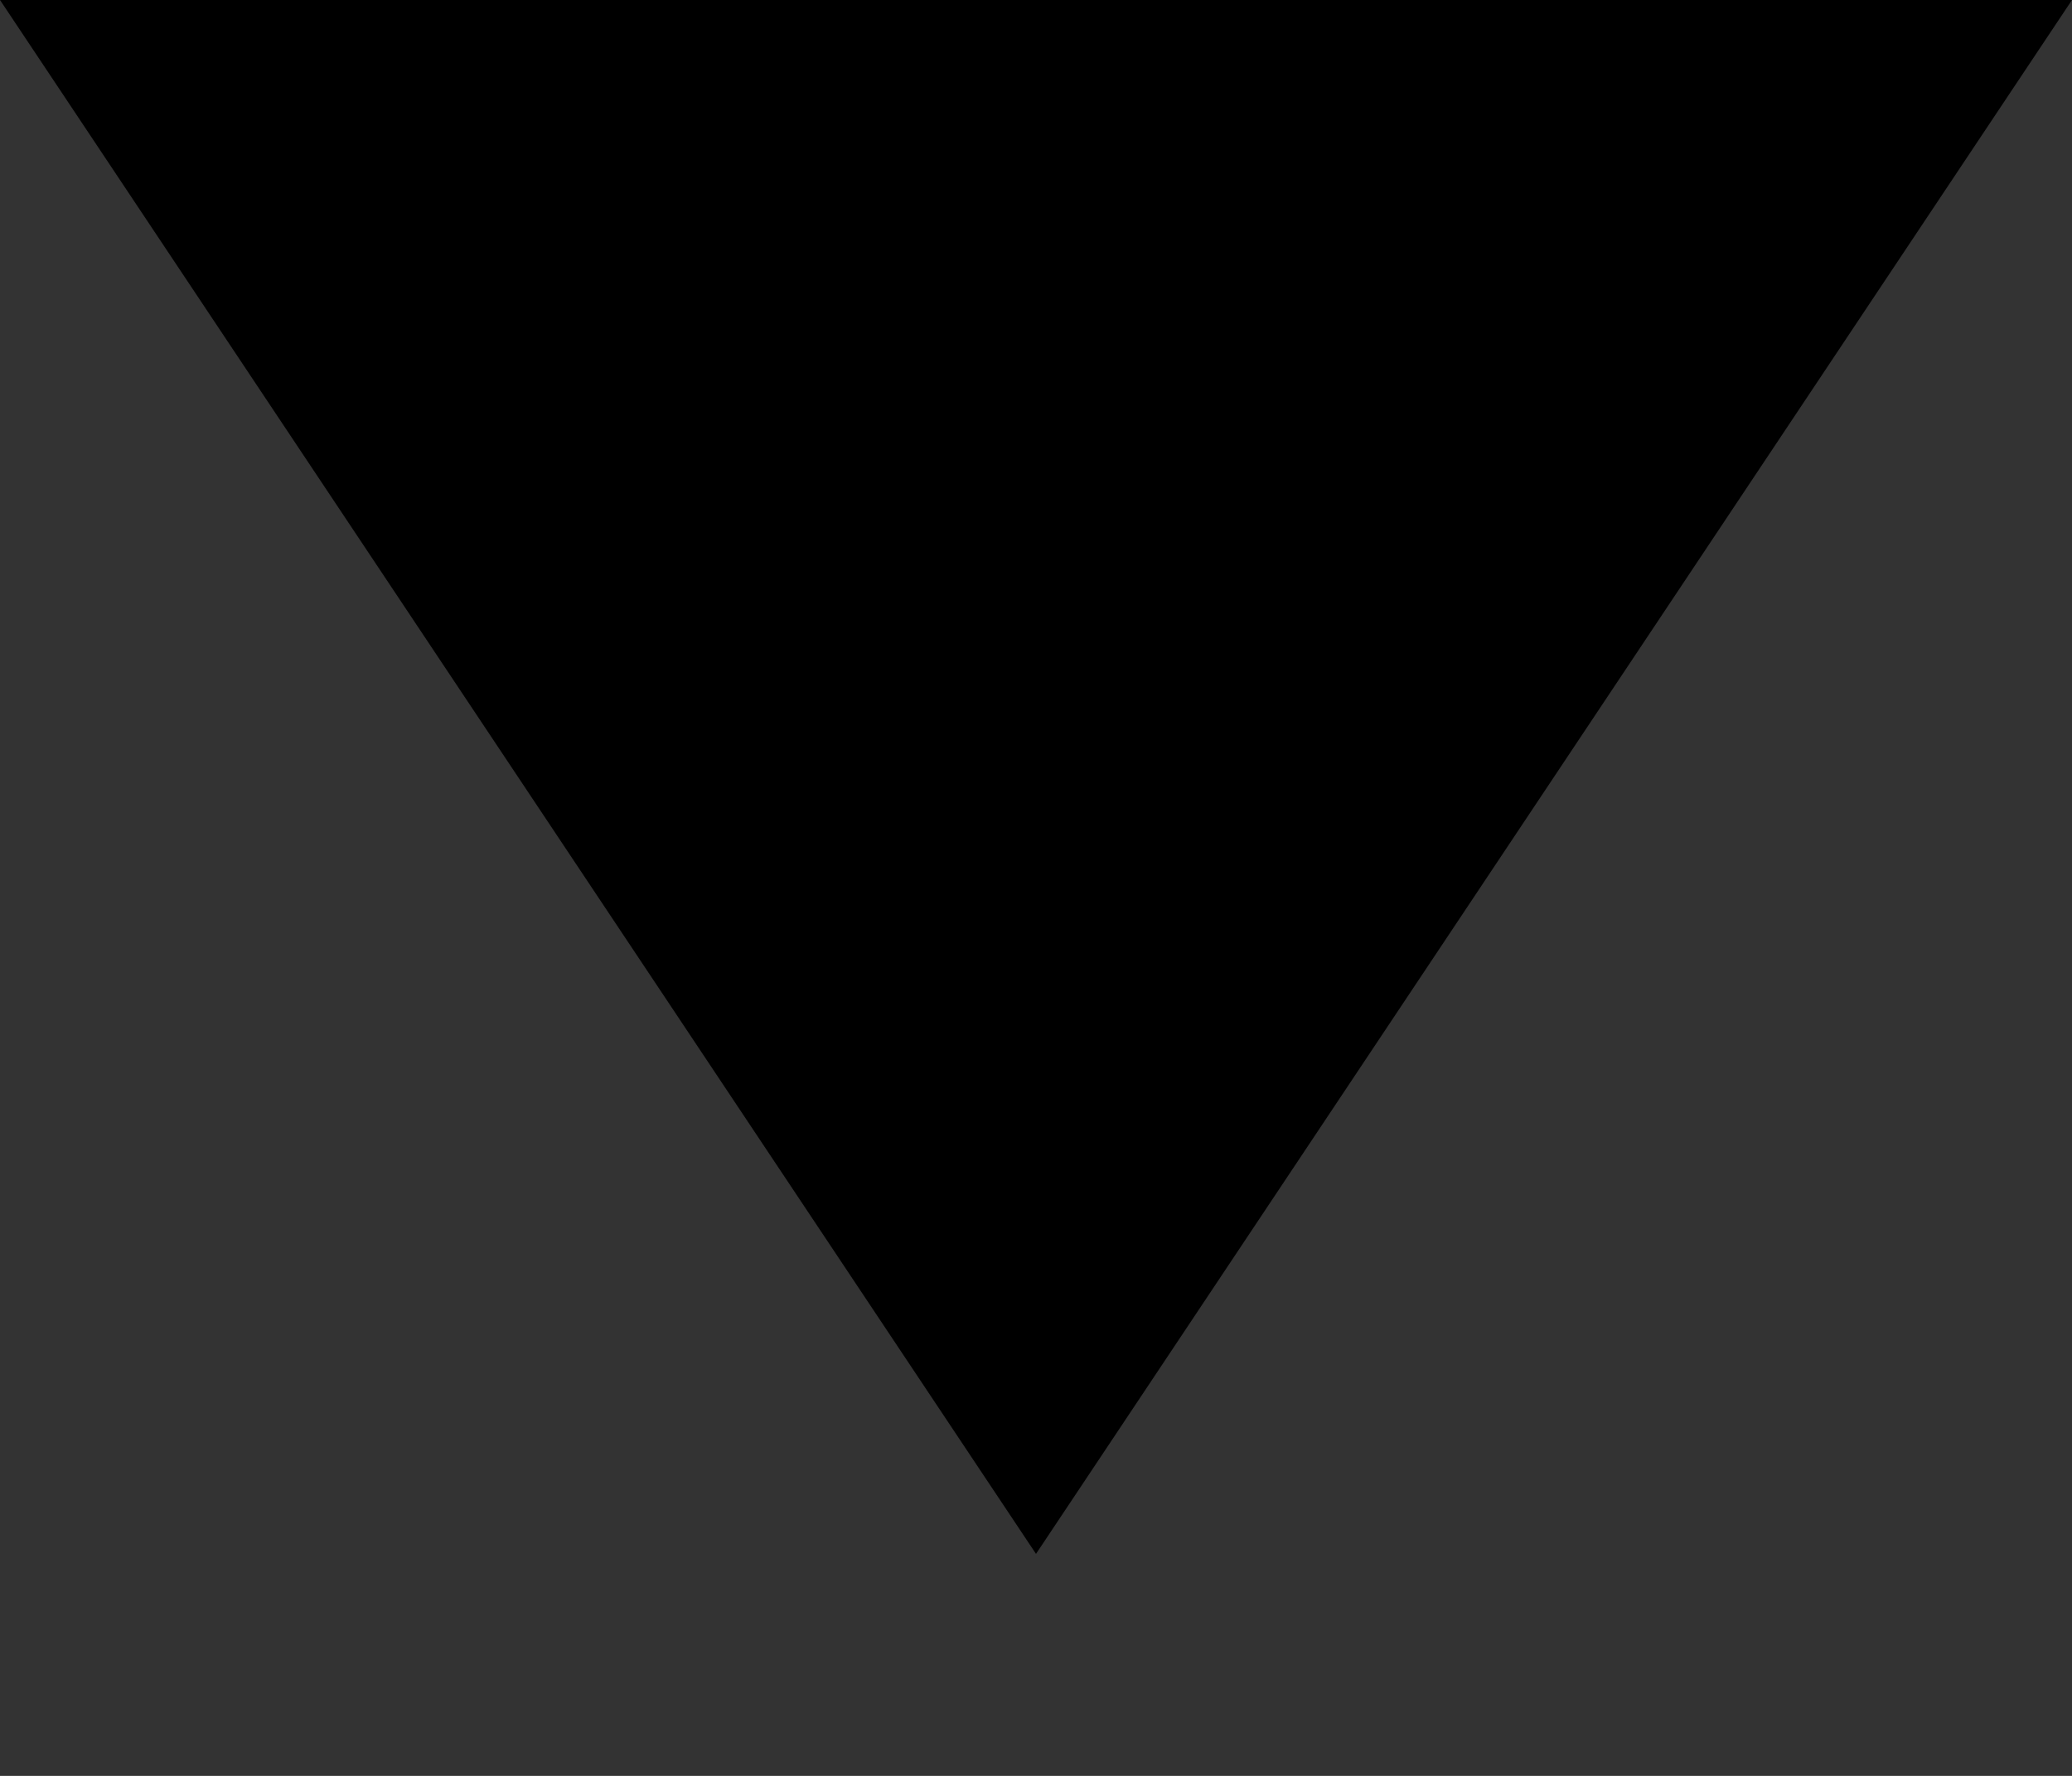 <?xml version="1.0" encoding="utf-8"?>
<!-- Generator: Adobe Illustrator 18.0.0, SVG Export Plug-In . SVG Version: 6.00 Build 0)  -->
<!DOCTYPE svg PUBLIC "-//W3C//DTD SVG 1.1//EN" "http://www.w3.org/Graphics/SVG/1.1/DTD/svg11.dtd">
<svg version="1.1" id="Layer_1" xmlns="http://www.w3.org/2000/svg" xmlns:xlink="http://www.w3.org/1999/xlink" x="0px" y="0px"
	 width="7px" height="6px" viewBox="0 0 7 6" enable-background="new 0 0 7 6" xml:space="preserve">
<rect x="0" y="0" width="7" height="6" fill="#333333" stroke="none"/>
<g>
	<g>
		<path fill="#FFFFFF" d="M-331-48c0,1.1-0.9,2-2,2h-22c-1.1,0-2-0.9-2-2v-17c0-1.1,0.9-2,2-2h5c1.1,0,2.225,0.45,2.5,1s1.4,1,2.5,1
			h12c1.1,0,2,0.9,2,2V-48z"/>
		<g>
			<path fill="#CCCCCC" d="M-350-66c0.805,0,1.495,0.315,1.606,0.447C-347.884-64.533-346.3-64-345-64h12c0.551,0,1,0.449,1,1v15
				c0,0.551-0.449,1-1,1h-22c-0.551,0-1-0.449-1-1v-17c0-0.551,0.449-1,1-1H-350 M-350-67h-5c-1.1,0-2,0.9-2,2v17c0,1.1,0.9,2,2,2
				h22c1.1,0,2-0.9,2-2v-15c0-1.1-0.9-2-2-2h-12c-1.1,0-2.225-0.45-2.5-1S-348.9-67-350-67L-350-67z"/>
		</g>
	</g>
	<g>
		<path fill="#E5E5E5" d="M-332-60.485c0,0.267-0.218,0.485-0.485,0.485h-23.03c-0.267,0-0.485-0.218-0.485-0.485v-0.03
			c0-0.267,0.218-0.485,0.485-0.485h23.03c0.267,0,0.485,0.218,0.485,0.485V-60.485z"/>
	</g>
</g>
<g>
	<g>
		<path fill="#FFFFFF" d="M-331,2c0,1.1-0.9,2-2,2h-22c-1.1,0-2-0.9-2-2v-17c0-1.1,0.9-2,2-2h5c1.1,0,2.225,0.45,2.5,1
			c0.275,0.55,1.4,1,2.5,1h12c1.1,0,2,0.9,2,2V2z"/>
		<g>
			<path fill="#CCCCCC" d="M-350-16c0.805,0,1.495,0.315,1.606,0.447C-347.884-14.533-346.3-14-345-14h12c0.551,0,1,0.449,1,1V2
				c0,0.551-0.449,1-1,1h-22c-0.551,0-1-0.449-1-1v-17c0-0.551,0.449-1,1-1H-350 M-350-17h-5c-1.1,0-2,0.9-2,2V2c0,1.1,0.9,2,2,2h22
				c1.1,0,2-0.9,2-2v-15c0-1.1-0.9-2-2-2h-12c-1.1,0-2.225-0.45-2.5-1S-348.9-17-350-17L-350-17z"/>
		</g>
	</g>
	<g>
		<path fill="#E5E5E5" d="M-332-10.485c0,0.267-0.218,0.485-0.485,0.485h-23.03c-0.267,0-0.485-0.218-0.485-0.485v-0.03
			c0-0.267,0.218-0.485,0.485-0.485h23.03c0.267,0,0.485,0.218,0.485,0.485V-10.485z"/>
	</g>
</g>
<g>
	<g>
		<path fill="#FFFFFF" d="M-331,52c0,1.1-0.9,2-2,2h-22c-1.1,0-2-0.9-2-2V35c0-1.1,0.9-2,2-2h5c1.1,0,2.225,0.45,2.5,1s1.4,1,2.5,1
			h12c1.1,0,2,0.9,2,2V52z"/>
		<g>
			<path fill="#CCCCCC" d="M-350,34c0.805,0,1.495,0.315,1.606,0.447C-347.884,35.467-346.3,36-345,36h12c0.551,0,1,0.449,1,1v15
				c0,0.551-0.449,1-1,1h-22c-0.551,0-1-0.449-1-1V35c0-0.551,0.449-1,1-1H-350 M-350,33h-5c-1.1,0-2,0.9-2,2v17c0,1.1,0.9,2,2,2h22
				c1.1,0,2-0.9,2-2V37c0-1.1-0.9-2-2-2h-12c-1.1,0-2.225-0.45-2.5-1S-348.9,33-350,33L-350,33z"/>
		</g>
	</g>
	<g>
		<path fill="#E5E5E5" d="M-332,39.515c0,0.267-0.218,0.485-0.485,0.485h-23.03c-0.267,0-0.485-0.218-0.485-0.485v-0.03
			c0-0.267,0.218-0.485,0.485-0.485h23.03c0.267,0,0.485,0.218,0.485,0.485V39.515z"/>
	</g>
</g>
<defs>
	<filter id="Adobe_OpacityMaskFilter" filterUnits="userSpaceOnUse" x="-348" y="40" width="13" height="10">
		<feColorMatrix  type="matrix" values="1 0 0 0 0  0 1 0 0 0  0 0 1 0 0  0 0 0 1 0"/>
	</filter>
</defs>
<mask maskUnits="userSpaceOnUse" x="-348" y="40" width="13" height="10" id="SVGID_1_">
	<g filter="url(#Adobe_OpacityMaskFilter)">
		<g>
			<path fill="#FFFFFF" d="M-342.5,43c0.786,0,1.425,0.639,1.425,1.425s-0.639,1.425-1.425,1.425s-1.425-0.639-1.425-1.425
				S-343.286,43-342.5,43 M-342.5,42c-1.34,0-2.425,1.085-2.425,2.425s1.085,2.425,2.425,2.425s2.425-1.085,2.425-2.425
				S-341.16,42-342.5,42L-342.5,42z"/>
		</g>
		<g>
			<rect x="-342" y="45" fill="#FFFFFF" width="7" height="5"/>
		</g>
		<rect x="-351" y="45" width="9" height="6"/>
	</g>
</mask>
<rect x="-348" y="40" opacity="0.15" mask="url(#SVGID_1_)" width="13" height="10"/>
<g>
	<path fill="#FFFFFF" d="M-226-24c0,1.65-1.35,3-3,3h-49c-1.65,0-3-1.35-3-3v-40c0-1.65,1.35-3,3-3h13.038
		c1.65,0,3.449,1.273,3.998,2.829l0.121,0.342c0.549,1.556,2.348,2.829,3.998,2.829H-229c1.65,0,3,1.35,3,3V-24z"/>
	<g>
		<path fill="#CCCCCC" d="M-264.962-66c1.221,0,2.649,1.01,3.055,2.162l0.121,0.342c0.692,1.961,2.862,3.496,4.941,3.496H-229
			c1.103,0,2,0.897,2,2v34c0,1.103-0.897,2-2,2h-49c-1.103,0-2-0.897-2-2v-40c0-1.103,0.897-2,2-2H-264.962 M-264.962-67H-278
			c-1.65,0-3,1.35-3,3v40c0,1.65,1.35,3,3,3h49c1.65,0,3-1.35,3-3v-34c0-1.65-1.35-3-3-3h-27.845c-1.65,0-3.449-1.273-3.998-2.829
			l-0.121-0.342C-261.512-65.727-263.312-67-264.962-67L-264.962-67z"/>
	</g>
</g>
<rect x="-280" y="-55" fill="#E5E5E5" width="53" height="1"/>
<g>
	<path fill="#FFFFFF" d="M-226,36c0,1.65-1.35,3-3,3h-49c-1.65,0-3-1.35-3-3V-4c0-1.65,1.35-3,3-3h13.038
		c1.65,0,3.449,1.273,3.998,2.829l0.121,0.342C-260.294-2.273-258.495-1-256.845-1H-229c1.65,0,3,1.35,3,3V36z"/>
	<g>
		<path fill="#CCCCCC" d="M-264.962-6c1.221,0,2.649,1.01,3.055,2.162l0.121,0.342C-261.095-1.536-258.924,0-256.845,0H-229
			c1.103,0,2,0.897,2,2v34c0,1.103-0.897,2-2,2h-49c-1.103,0-2-0.897-2-2V-4c0-1.103,0.897-2,2-2H-264.962 M-264.962-7H-278
			c-1.65,0-3,1.35-3,3v40c0,1.65,1.35,3,3,3h49c1.65,0,3-1.35,3-3V2c0-1.65-1.35-3-3-3h-27.845c-1.65,0-3.449-1.273-3.998-2.829
			l-0.121-0.342C-261.512-5.727-263.312-7-264.962-7L-264.962-7z"/>
	</g>
</g>
<rect x="-280" y="5" fill="#E5E5E5" width="53" height="1"/>
<g>
	<path fill="#FFFFFF" d="M-226,96c0,1.65-1.35,3-3,3h-49c-1.65,0-3-1.35-3-3V56c0-1.65,1.35-3,3-3h13.038
		c1.65,0,3.449,1.273,3.998,2.829l0.121,0.342c0.549,1.556,2.348,2.829,3.998,2.829H-229c1.65,0,3,1.35,3,3V96z"/>
	<g>
		<path fill="#CCCCCC" d="M-264.962,54c1.221,0,2.649,1.01,3.055,2.162l0.121,0.342c0.692,1.961,2.862,3.496,4.941,3.496H-229
			c1.103,0,2,0.897,2,2v34c0,1.103-0.897,2-2,2h-49c-1.103,0-2-0.897-2-2V56c0-1.103,0.897-2,2-2H-264.962 M-264.962,53H-278
			c-1.65,0-3,1.35-3,3v40c0,1.65,1.35,3,3,3h49c1.65,0,3-1.35,3-3V62c0-1.65-1.35-3-3-3h-27.845c-1.65,0-3.449-1.273-3.998-2.829
			l-0.121-0.342C-261.512,54.273-263.312,53-264.962,53L-264.962,53z"/>
	</g>
</g>
<rect x="-280" y="65" fill="#E5E5E5" width="53" height="1"/>
<defs>
	<filter id="Adobe_OpacityMaskFilter_1_" filterUnits="userSpaceOnUse" x="-248" y="81" width="17" height="12">
		<feColorMatrix  type="matrix" values="1 0 0 0 0  0 1 0 0 0  0 0 1 0 0  0 0 0 1 0"/>
	</filter>
</defs>
<mask maskUnits="userSpaceOnUse" x="-248" y="81" width="17" height="12" id="SVGID_2_">
	<g filter="url(#Adobe_OpacityMaskFilter_1_)">
		<g>
			<path fill="#FFFFFF" d="M-242.5,83.525c1.048,0,1.9,0.852,1.9,1.9s-0.852,1.9-1.9,1.9s-1.9-0.852-1.9-1.9
				S-243.548,83.525-242.5,83.525 M-242.5,82.025c-1.879,0-3.4,1.521-3.4,3.4s1.521,3.4,3.4,3.4s3.4-1.521,3.4-3.4
				S-240.621,82.025-242.5,82.025L-242.5,82.025z"/>
		</g>
		<g>
			<rect x="-241" y="86" fill="#FFFFFF" width="9" height="6"/>
		</g>
		<g>
			<rect x="-250" y="86" width="9" height="6"/>
		</g>
	</g>
</mask>
<rect x="-248" y="81" opacity="0.15" mask="url(#SVGID_2_)" width="17" height="12"/>
<g>
	<path fill="#999999" d="M-338.5-7c0.786,0,1.425,0.639,1.425,1.425c0,0.786-0.639,1.425-1.425,1.425s-1.425-0.639-1.425-1.425
		C-339.925-6.361-339.286-7-338.5-7 M-338.5-8c-1.34,0-2.425,1.085-2.425,2.425s1.085,2.425,2.425,2.425s2.425-1.085,2.425-2.425
		S-337.16-8-338.5-8L-338.5-8z"/>
</g>
<g>
	<rect x="-342" y="-5" fill="#999999" width="7" height="5"/>
</g>
<g>
	<path fill="#999999" d="M-236.5,23.525c1.048,0,1.9,0.852,1.9,1.9s-0.852,1.9-1.9,1.9s-1.9-0.852-1.9-1.9
		S-237.548,23.525-236.5,23.525 M-236.5,22.025c-1.879,0-3.4,1.521-3.4,3.4s1.521,3.4,3.4,3.4s3.4-1.521,3.4-3.4
		S-234.621,22.025-236.5,22.025L-236.5,22.025z"/>
</g>
<g>
	<rect x="-241" y="26" fill="#999999" width="9" height="6"/>
</g>
<defs>
	<filter id="Adobe_OpacityMaskFilter_2_" filterUnits="userSpaceOnUse" x="-176" y="-67" width="20" height="26">
		<feFlood  style="flood-color:white;flood-opacity:1" result="back"/>
		<feBlend  in="SourceGraphic" in2="back" mode="normal"/>
	</filter>
</defs>
<mask maskUnits="userSpaceOnUse" x="-176" y="-67" width="20" height="26" id="SVGID_3_">
	<g filter="url(#Adobe_OpacityMaskFilter_2_)">
		<g>
			<polygon points="-156,-59 -156,-67 -164,-67 			"/>
		</g>
	</g>
</mask>
<g mask="url(#SVGID_3_)">
	<path fill="#FFFFFF" d="M-157-41h-18c-0.552,0-1-0.448-1-1v-24c0-0.552,0.448-1,1-1h18c0.552,0,1,0.448,1,1v24
		C-156-41.448-156.448-41-157-41z"/>
	<g>
		<path fill="#CCCCCC" d="M-157-66v24h-18v-24H-157 M-157-67h-18c-0.552,0-1,0.448-1,1v24c0,0.552,0.448,1,1,1h18
			c0.552,0,1-0.448,1-1v-24C-156-66.552-156.448-67-157-67L-157-67z"/>
	</g>
</g>
<g>
	<path fill="#CCCCCC" d="M-163-64.586l4.586,4.586h-4.172L-163-60.414V-64.586 M-164-67v7l1,1h7L-164-67L-164-67z"/>
</g>
<defs>
	<filter id="Adobe_OpacityMaskFilter_3_" filterUnits="userSpaceOnUse" x="-129" y="-67" width="45" height="61">
		<feFlood  style="flood-color:white;flood-opacity:1" result="back"/>
		<feBlend  in="SourceGraphic" in2="back" mode="normal"/>
	</filter>
</defs>
<mask maskUnits="userSpaceOnUse" x="-129" y="-67" width="45" height="61" id="SVGID_4_">
	<g filter="url(#Adobe_OpacityMaskFilter_3_)">
		<polyline points="-100,-67 -84,-67 -84,-51 		"/>
	</g>
</mask>
<g mask="url(#SVGID_4_)">
	<path fill="#FFFFFF" d="M-126.5-6.5c-1.103,0-2-0.897-2-2v-56c0-1.103,0.897-2,2-2h40c1.103,0,2,0.897,2,2v56c0,1.103-0.897,2-2,2
		H-126.5z"/>
	<path fill="#CCCCCC" d="M-86.5-66c0.827,0,1.5,0.673,1.5,1.5v56c0,0.827-0.673,1.5-1.5,1.5h-40c-0.827,0-1.5-0.673-1.5-1.5v-56
		c0-0.827,0.673-1.5,1.5-1.5H-86.5 M-86.5-67h-40c-1.375,0-2.5,1.125-2.5,2.5v56c0,1.375,1.125,2.5,2.5,2.5h40
		c1.375,0,2.5-1.125,2.5-2.5v-56C-84-65.875-85.125-67-86.5-67L-86.5-67z"/>
</g>
<g>
	<polygon fill="#FFFFFF" points="-96.897,-51.5 -98.719,-52.281 -99.5,-54.103 -99.5,-65.793 -85.207,-51.5 	"/>
	<path fill="#CCCCCC" d="M-99-64.586L-86.414-52h-10.381l-1.544-0.662L-99-54.205V-64.586 M-100-67v13l0.9,2.1L-97-51h13L-100-67
		L-100-67z"/>
</g>
<rect x="-176" y="-67" fill="none" width="20" height="26"/>
<rect x="-129" y="-67" fill="none" width="45" height="61"/>
<path d="M-15-37h-26c-1.1,0-2-0.9-2-2v-1c0-1.1,0.9-2,2-2h26c1.1,0,2,0.9,2,2v1C-13-37.9-13.9-37-15-37z"/>
<defs>
	<filter id="Adobe_OpacityMaskFilter_4_" filterUnits="userSpaceOnUse" x="-178" y="34" width="19" height="14">
		<feColorMatrix  type="matrix" values="1 0 0 0 0  0 1 0 0 0  0 0 1 0 0  0 0 0 1 0"/>
	</filter>
</defs>
<mask maskUnits="userSpaceOnUse" x="-178" y="34" width="19" height="14" id="SVGID_5_">
	<g filter="url(#Adobe_OpacityMaskFilter_4_)">
		<rect x="-178" y="40" fill="#FFFFFF" width="17" height="2"/>
		<polyline fill="none" stroke="#FFFFFF" stroke-width="1.6" stroke-miterlimit="10" points="-166,35 -160,41 -166,47 		"/>
	</g>
</mask>
<rect x="-178" y="34" mask="url(#SVGID_5_)" fill="#B2B2B2" width="19" height="14"/>
<defs>
	<filter id="Adobe_OpacityMaskFilter_5_" filterUnits="userSpaceOnUse" x="-253" y="34" width="19" height="14">
		<feColorMatrix  type="matrix" values="1 0 0 0 0  0 1 0 0 0  0 0 1 0 0  0 0 0 1 0"/>
	</filter>
</defs>
<mask maskUnits="userSpaceOnUse" x="-253" y="34" width="19" height="14" id="SVGID_6_">
	<g filter="url(#Adobe_OpacityMaskFilter_5_)">
		<rect x="-251" y="40" fill="#FFFFFF" width="17" height="2"/>
		<polyline fill="none" stroke="#FFFFFF" stroke-width="1.6" stroke-miterlimit="10" points="-246,35 -252,41 -246,47 		"/>
	</g>
</mask>
<rect x="-253" y="34" mask="url(#SVGID_6_)" fill="#B2B2B2" width="19" height="14"/>
<rect x="54" y="35" width="18" height="2"/>
<rect x="54" y="41" width="18" height="2"/>
<rect x="54" y="47" width="18" height="2"/>
<rect x="49" y="41" width="3" height="2"/>
<rect x="49" y="35" width="3" height="2"/>
<rect x="49" y="47" width="3" height="2"/>
<rect x="49" y="35" fill="none" width="23" height="14"/>
<polygon points="7,0 3.5,5.25 0,0 "/>
<rect fill="none" width="8" height="6"/>
</svg>
